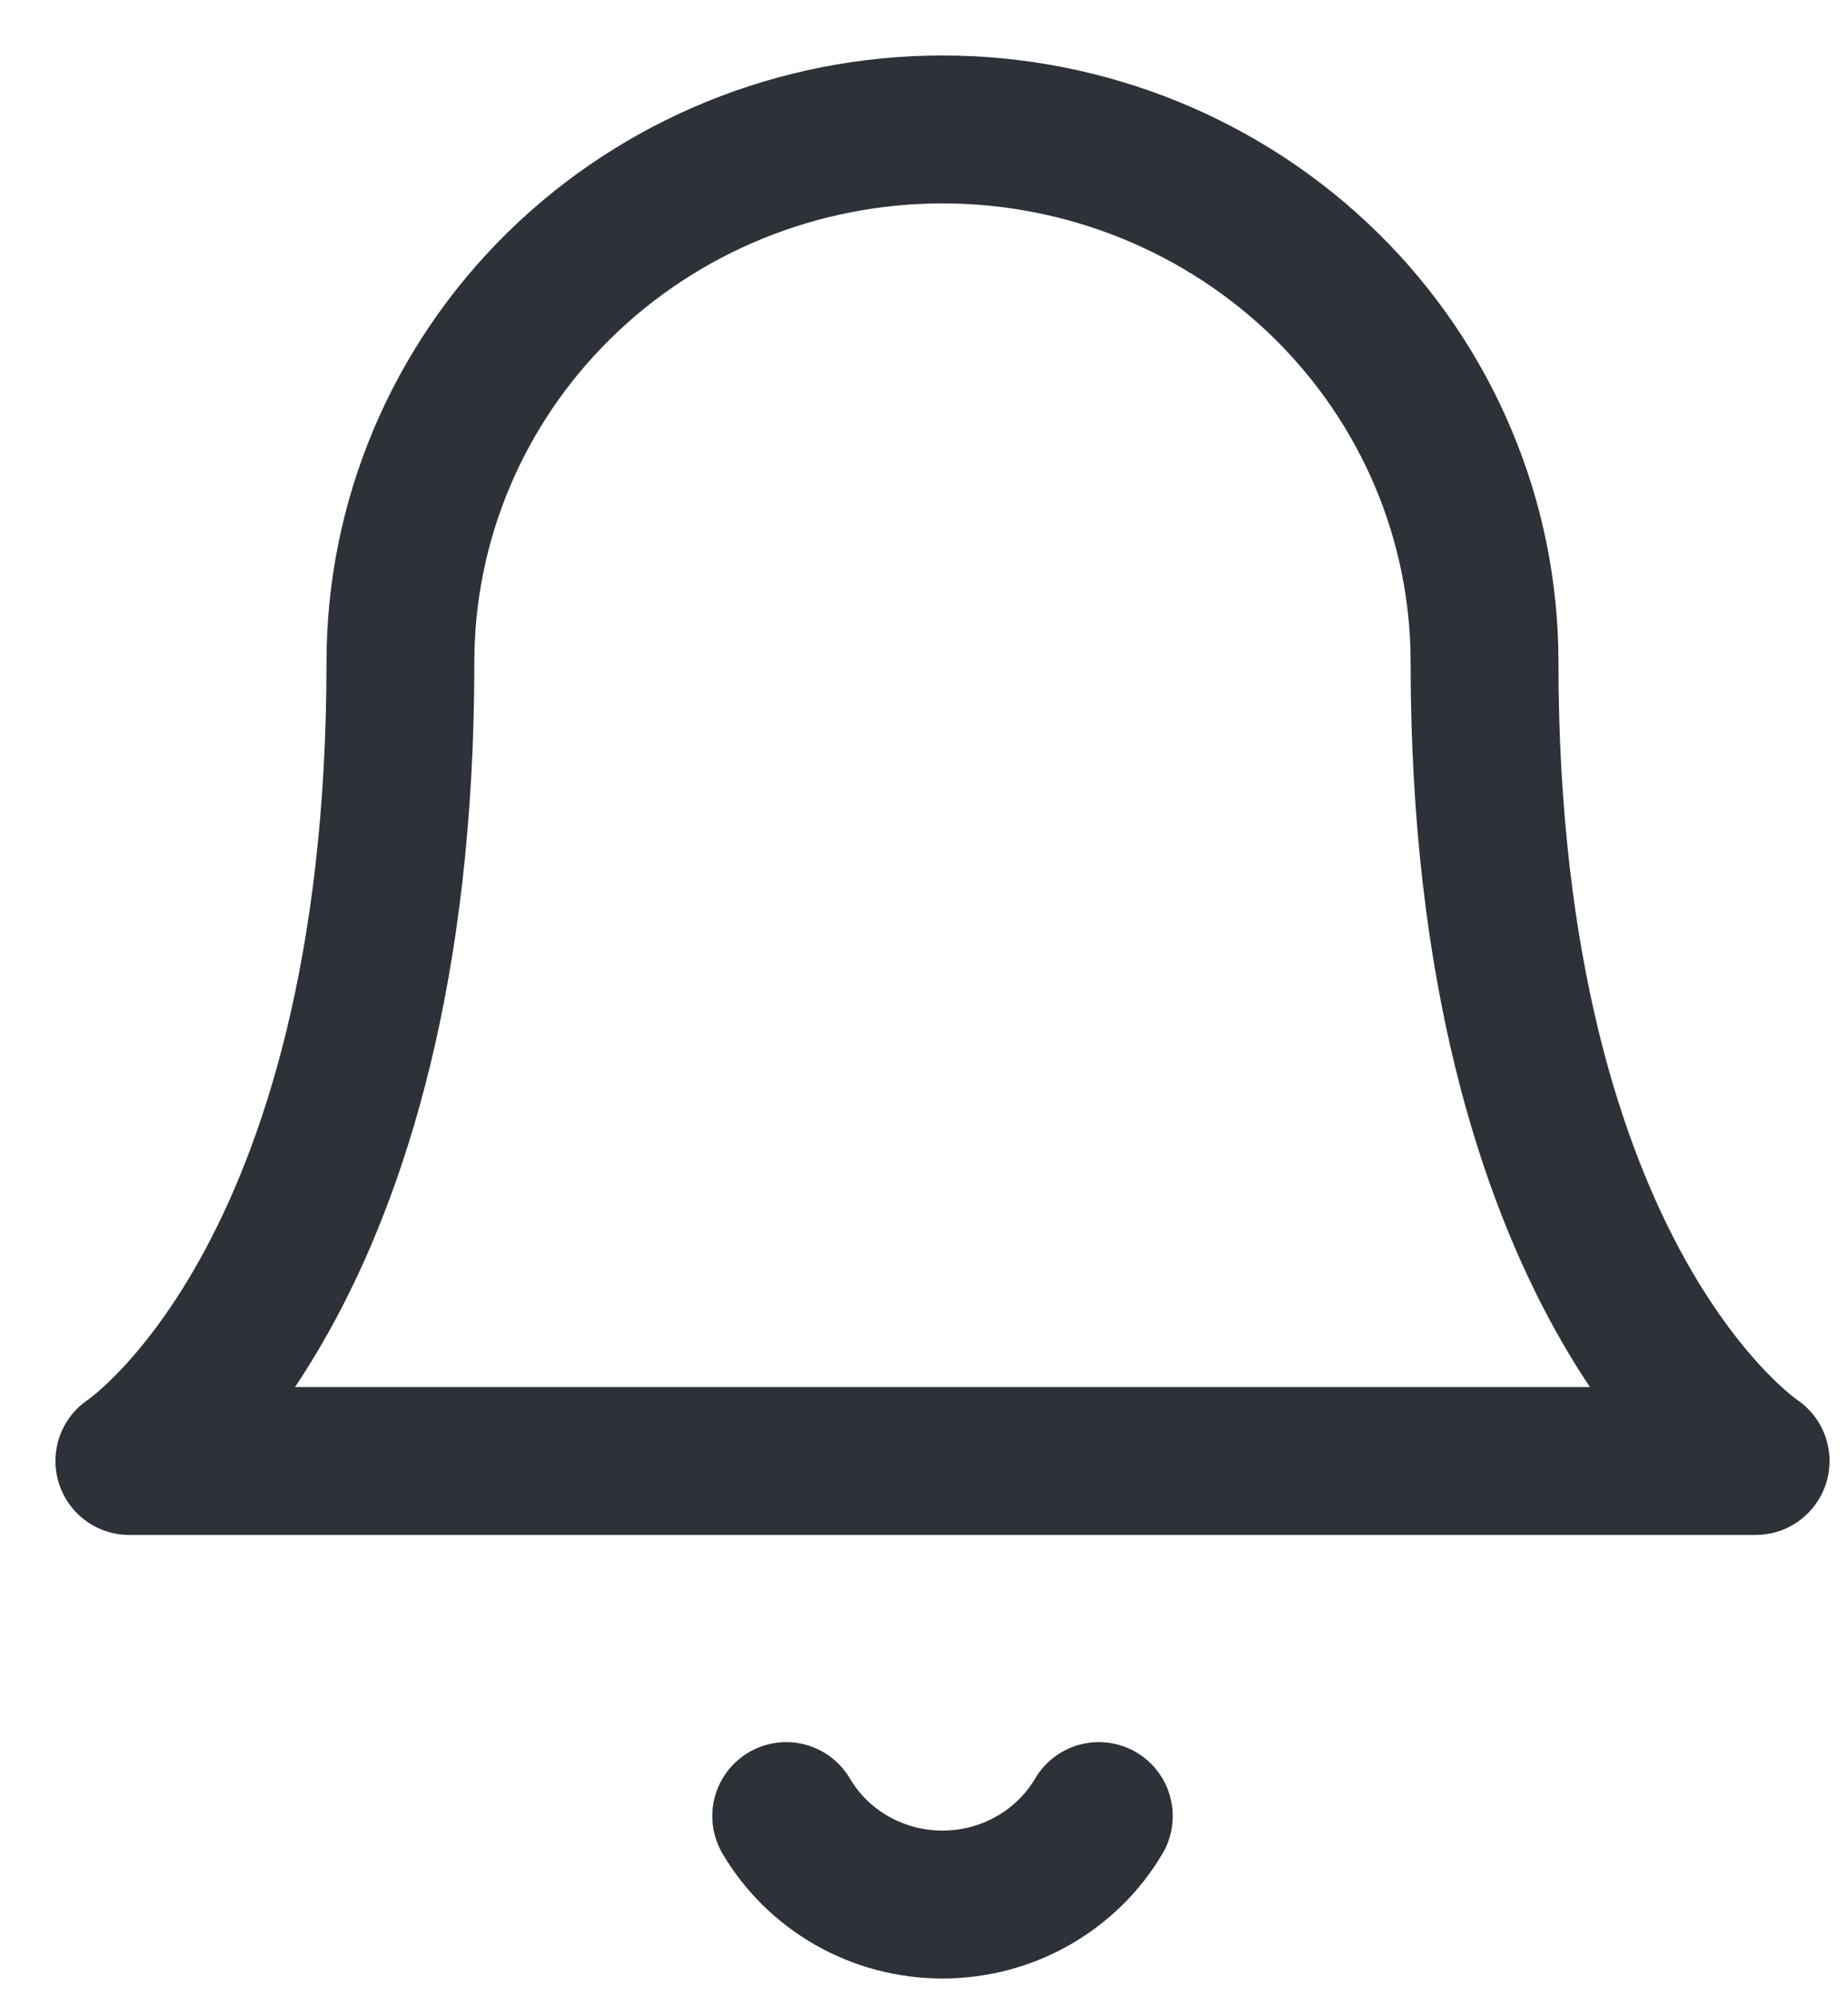 <svg width="25" height="27" viewBox="0 0 25 27" fill="none" xmlns="http://www.w3.org/2000/svg">
<path d="M20.083 8.951C20.083 7.041 19.311 5.21 17.936 3.859C16.56 2.509 14.695 1.75 12.75 1.75C10.805 1.75 8.94 2.509 7.565 3.859C6.189 5.21 5.417 7.041 5.417 8.951C5.417 17.353 1.75 19.753 1.75 19.753H23.75C23.75 19.753 20.083 17.353 20.083 8.951Z" stroke="#2C3238" stroke-width="2" stroke-linecap="round" stroke-linejoin="round"/>
<path d="M14.865 24.554C14.65 24.918 14.341 25.22 13.97 25.43C13.599 25.64 13.178 25.75 12.75 25.75C12.322 25.75 11.901 25.64 11.53 25.43C11.159 25.22 10.851 24.918 10.636 24.554" stroke="#2C3238" stroke-width="2" stroke-linecap="round" stroke-linejoin="round"/>
</svg>
